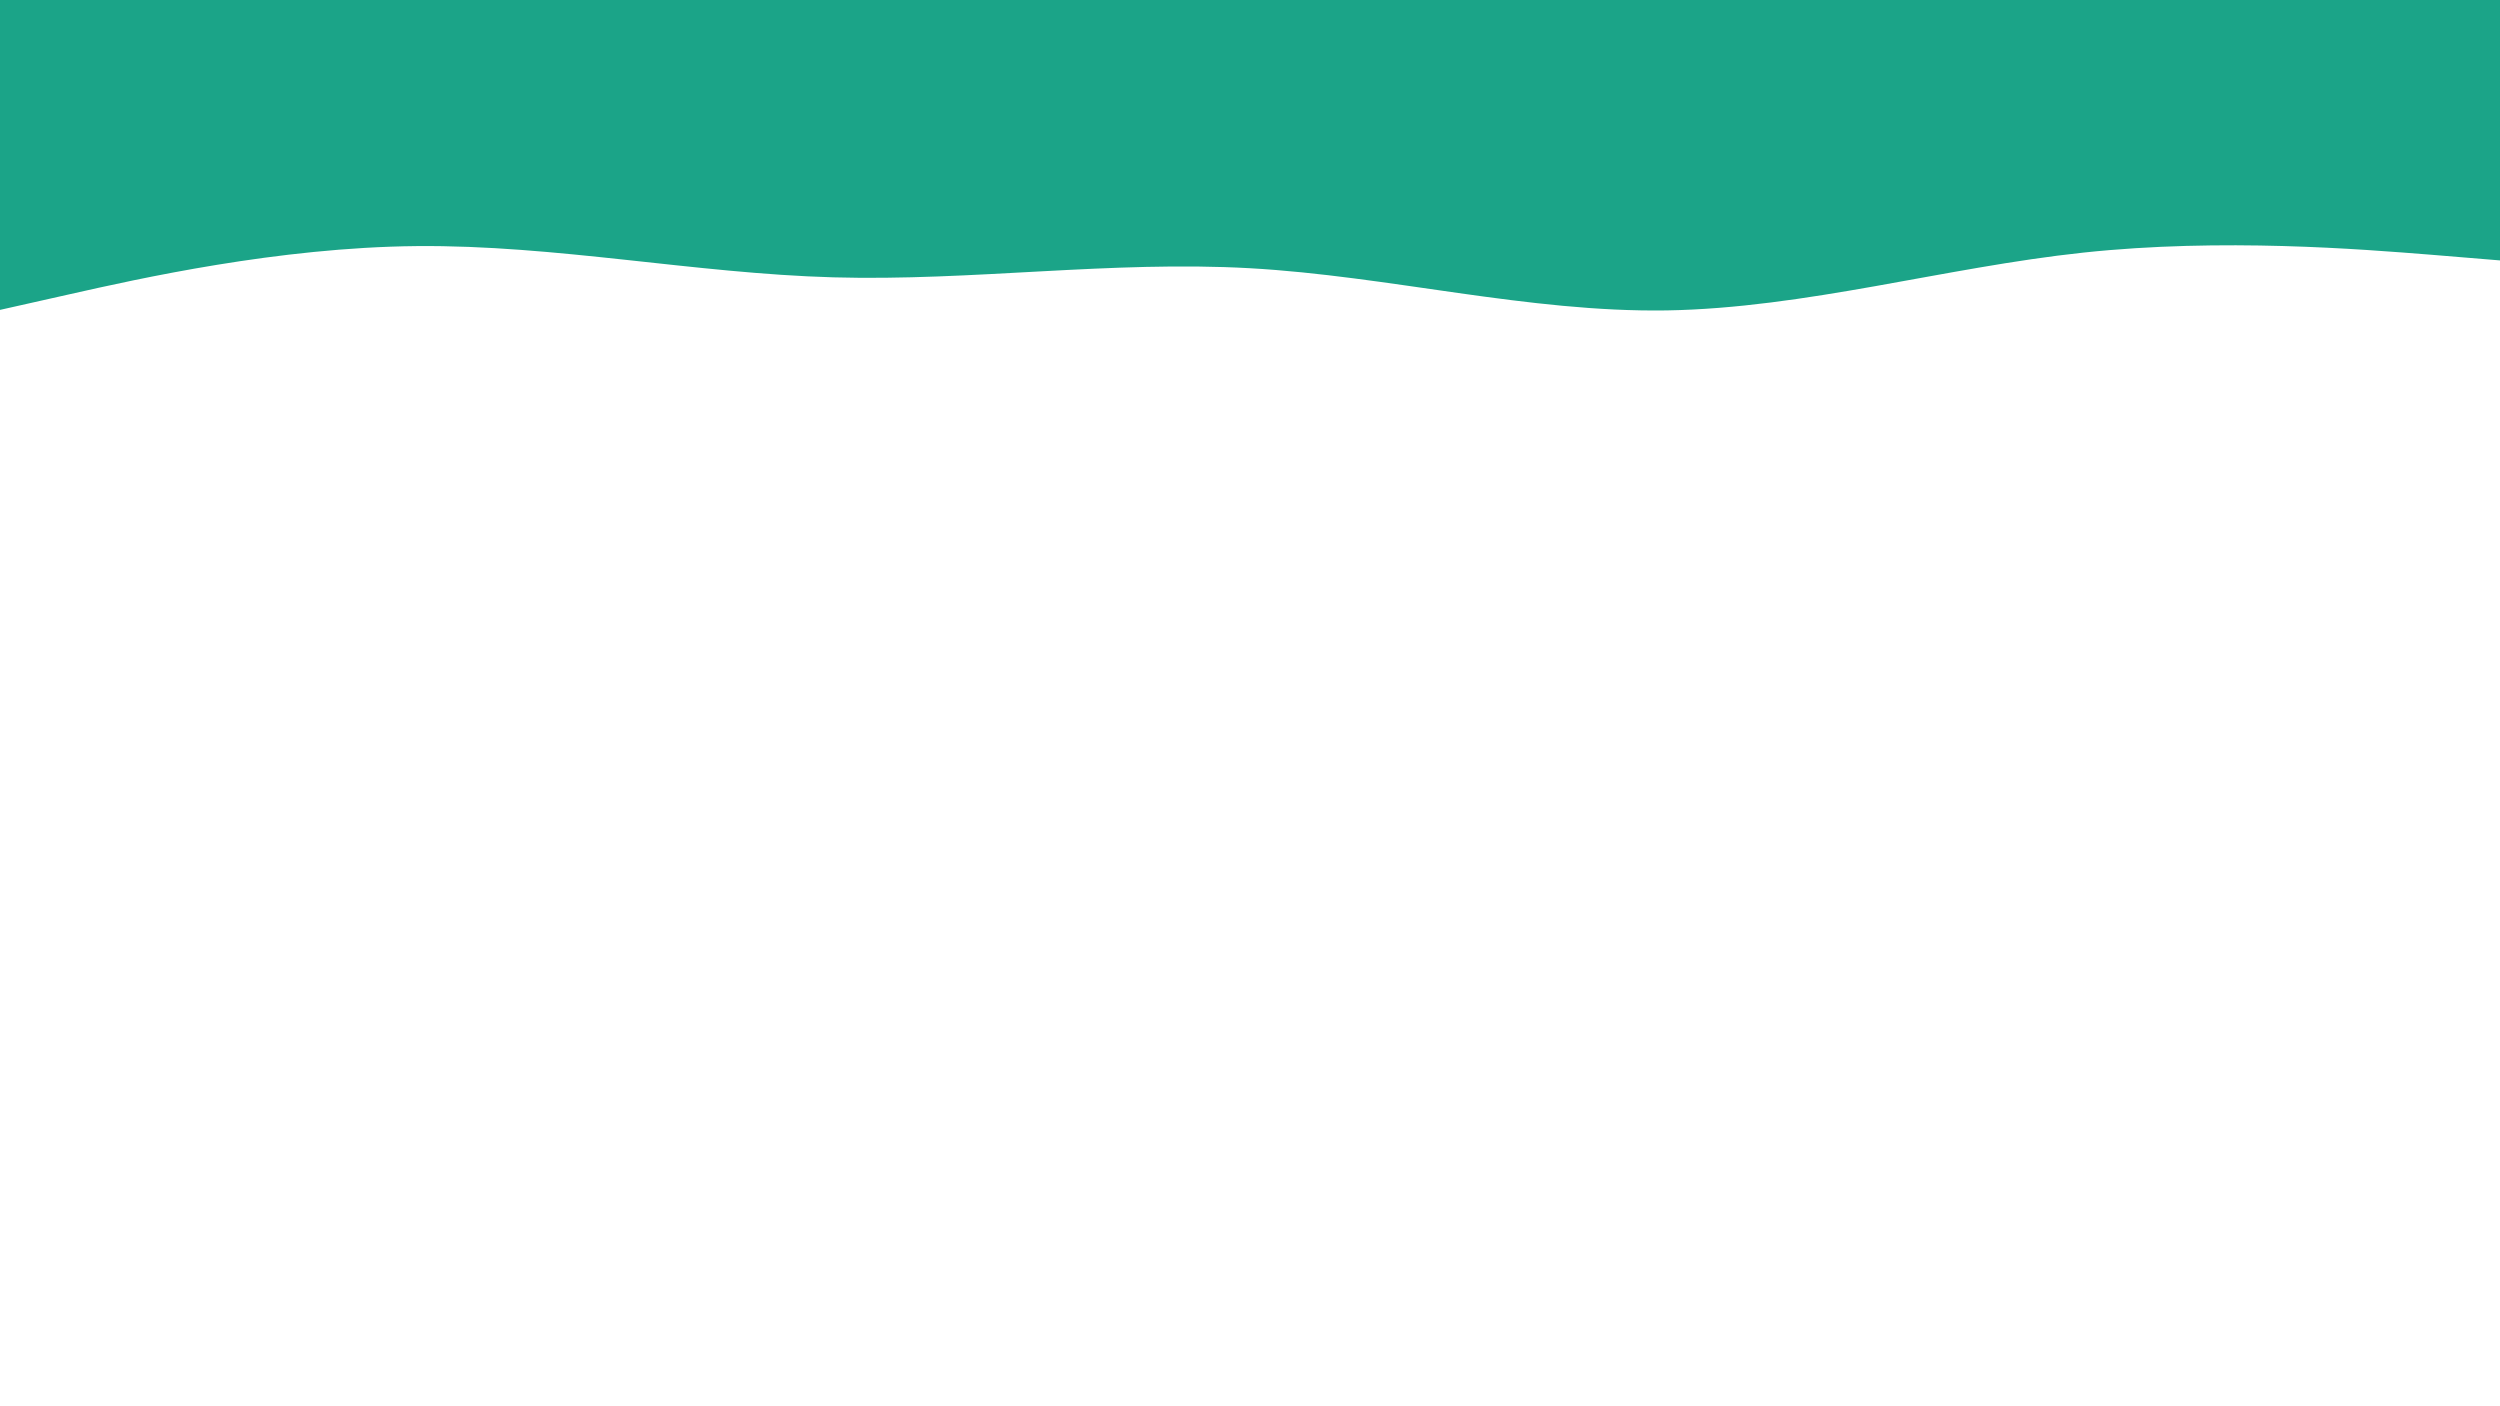 <svg id="visual" viewBox="0 0 960 540" width="960" height="540" xmlns="http://www.w3.org/2000/svg" xmlns:xlink="http://www.w3.org/1999/xlink" version="1.1"><path d="M0 119L26.7 113C53.3 107 106.7 95 160 94.5C213.3 94 266.7 105 320 106.5C373.3 108 426.7 100 480 103C533.3 106 586.7 120 640 119.2C693.3 118.3 746.7 102.7 800 97C853.3 91.3 906.7 95.7 933.3 97.8L960 100L960 0L933.3 0C906.7 0 853.3 0 800 0C746.7 0 693.3 0 640 0C586.7 0 533.3 0 480 0C426.7 0 373.3 0 320 0C266.7 0 213.3 0 160 0C106.7 0 53.3 0 26.7 0L0 0Z" fill="#1ba488" stroke-linecap="round" stroke-linejoin="miter"></path></svg>